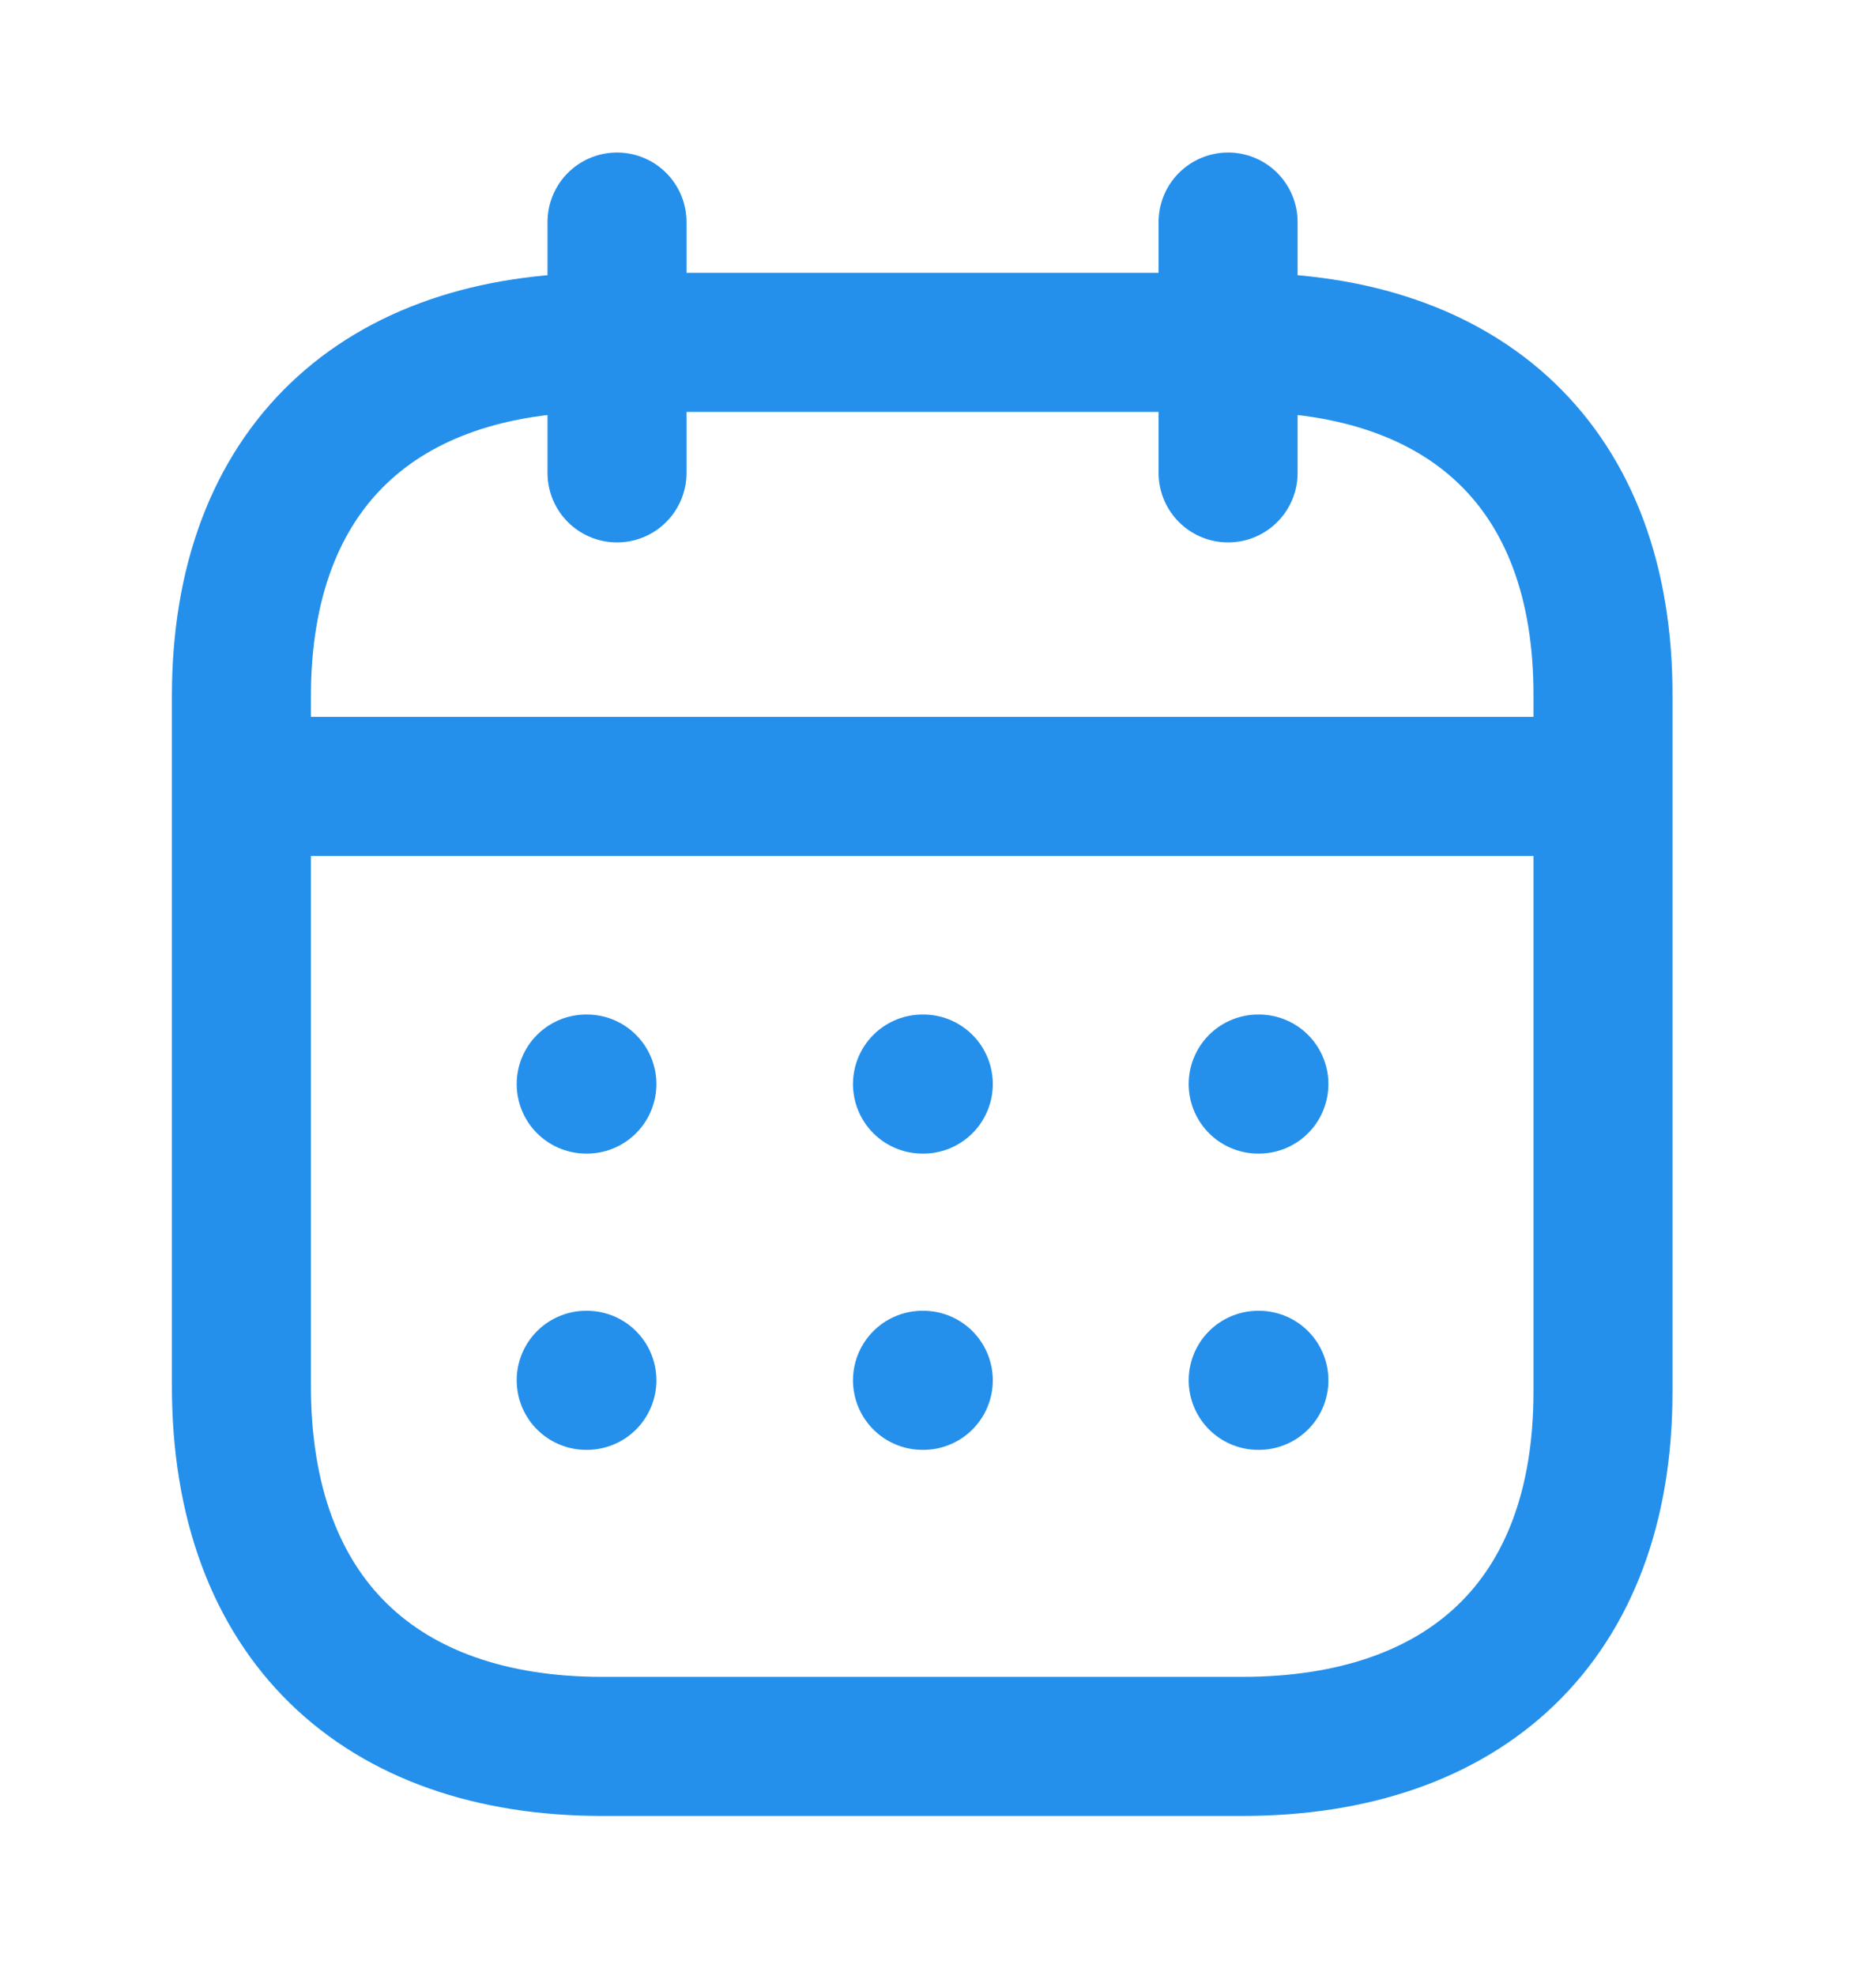 <svg width="19" height="20" viewBox="0 0 19 20" fill="none" xmlns="http://www.w3.org/2000/svg">
<path d="M2.517 7.961H16.171" stroke="#2490EB" stroke-width="1.408" stroke-linecap="round" stroke-linejoin="round"/>
<path d="M12.743 10.974H12.75" stroke="#2490EB" stroke-width="1.408" stroke-linecap="round" stroke-linejoin="round"/>
<path d="M9.343 10.974H9.351" stroke="#2490EB" stroke-width="1.408" stroke-linecap="round" stroke-linejoin="round"/>
<path d="M5.937 10.974H5.944" stroke="#2490EB" stroke-width="1.408" stroke-linecap="round" stroke-linejoin="round"/>
<path d="M12.743 13.973H12.75" stroke="#2490EB" stroke-width="1.408" stroke-linecap="round" stroke-linejoin="round"/>
<path d="M9.343 13.973H9.351" stroke="#2490EB" stroke-width="1.408" stroke-linecap="round" stroke-linejoin="round"/>
<path d="M5.937 13.973H5.944" stroke="#2490EB" stroke-width="1.408" stroke-linecap="round" stroke-linejoin="round"/>
<path d="M12.438 2.248V4.787" stroke="#2490EB" stroke-width="1.408" stroke-linecap="round" stroke-linejoin="round"/>
<path d="M6.249 2.248V4.787" stroke="#2490EB" stroke-width="1.408" stroke-linecap="round" stroke-linejoin="round"/>
<path fill-rule="evenodd" clip-rule="evenodd" d="M12.587 3.466H6.1C3.85 3.466 2.445 4.728 2.445 7.048V14.031C2.445 16.388 3.85 17.679 6.1 17.679H12.58C14.836 17.679 16.235 16.41 16.235 14.089V7.048C16.242 4.728 14.844 3.466 12.587 3.466Z" stroke="#2490EB" stroke-width="1.408" stroke-linecap="round" stroke-linejoin="round"/>
</svg>
